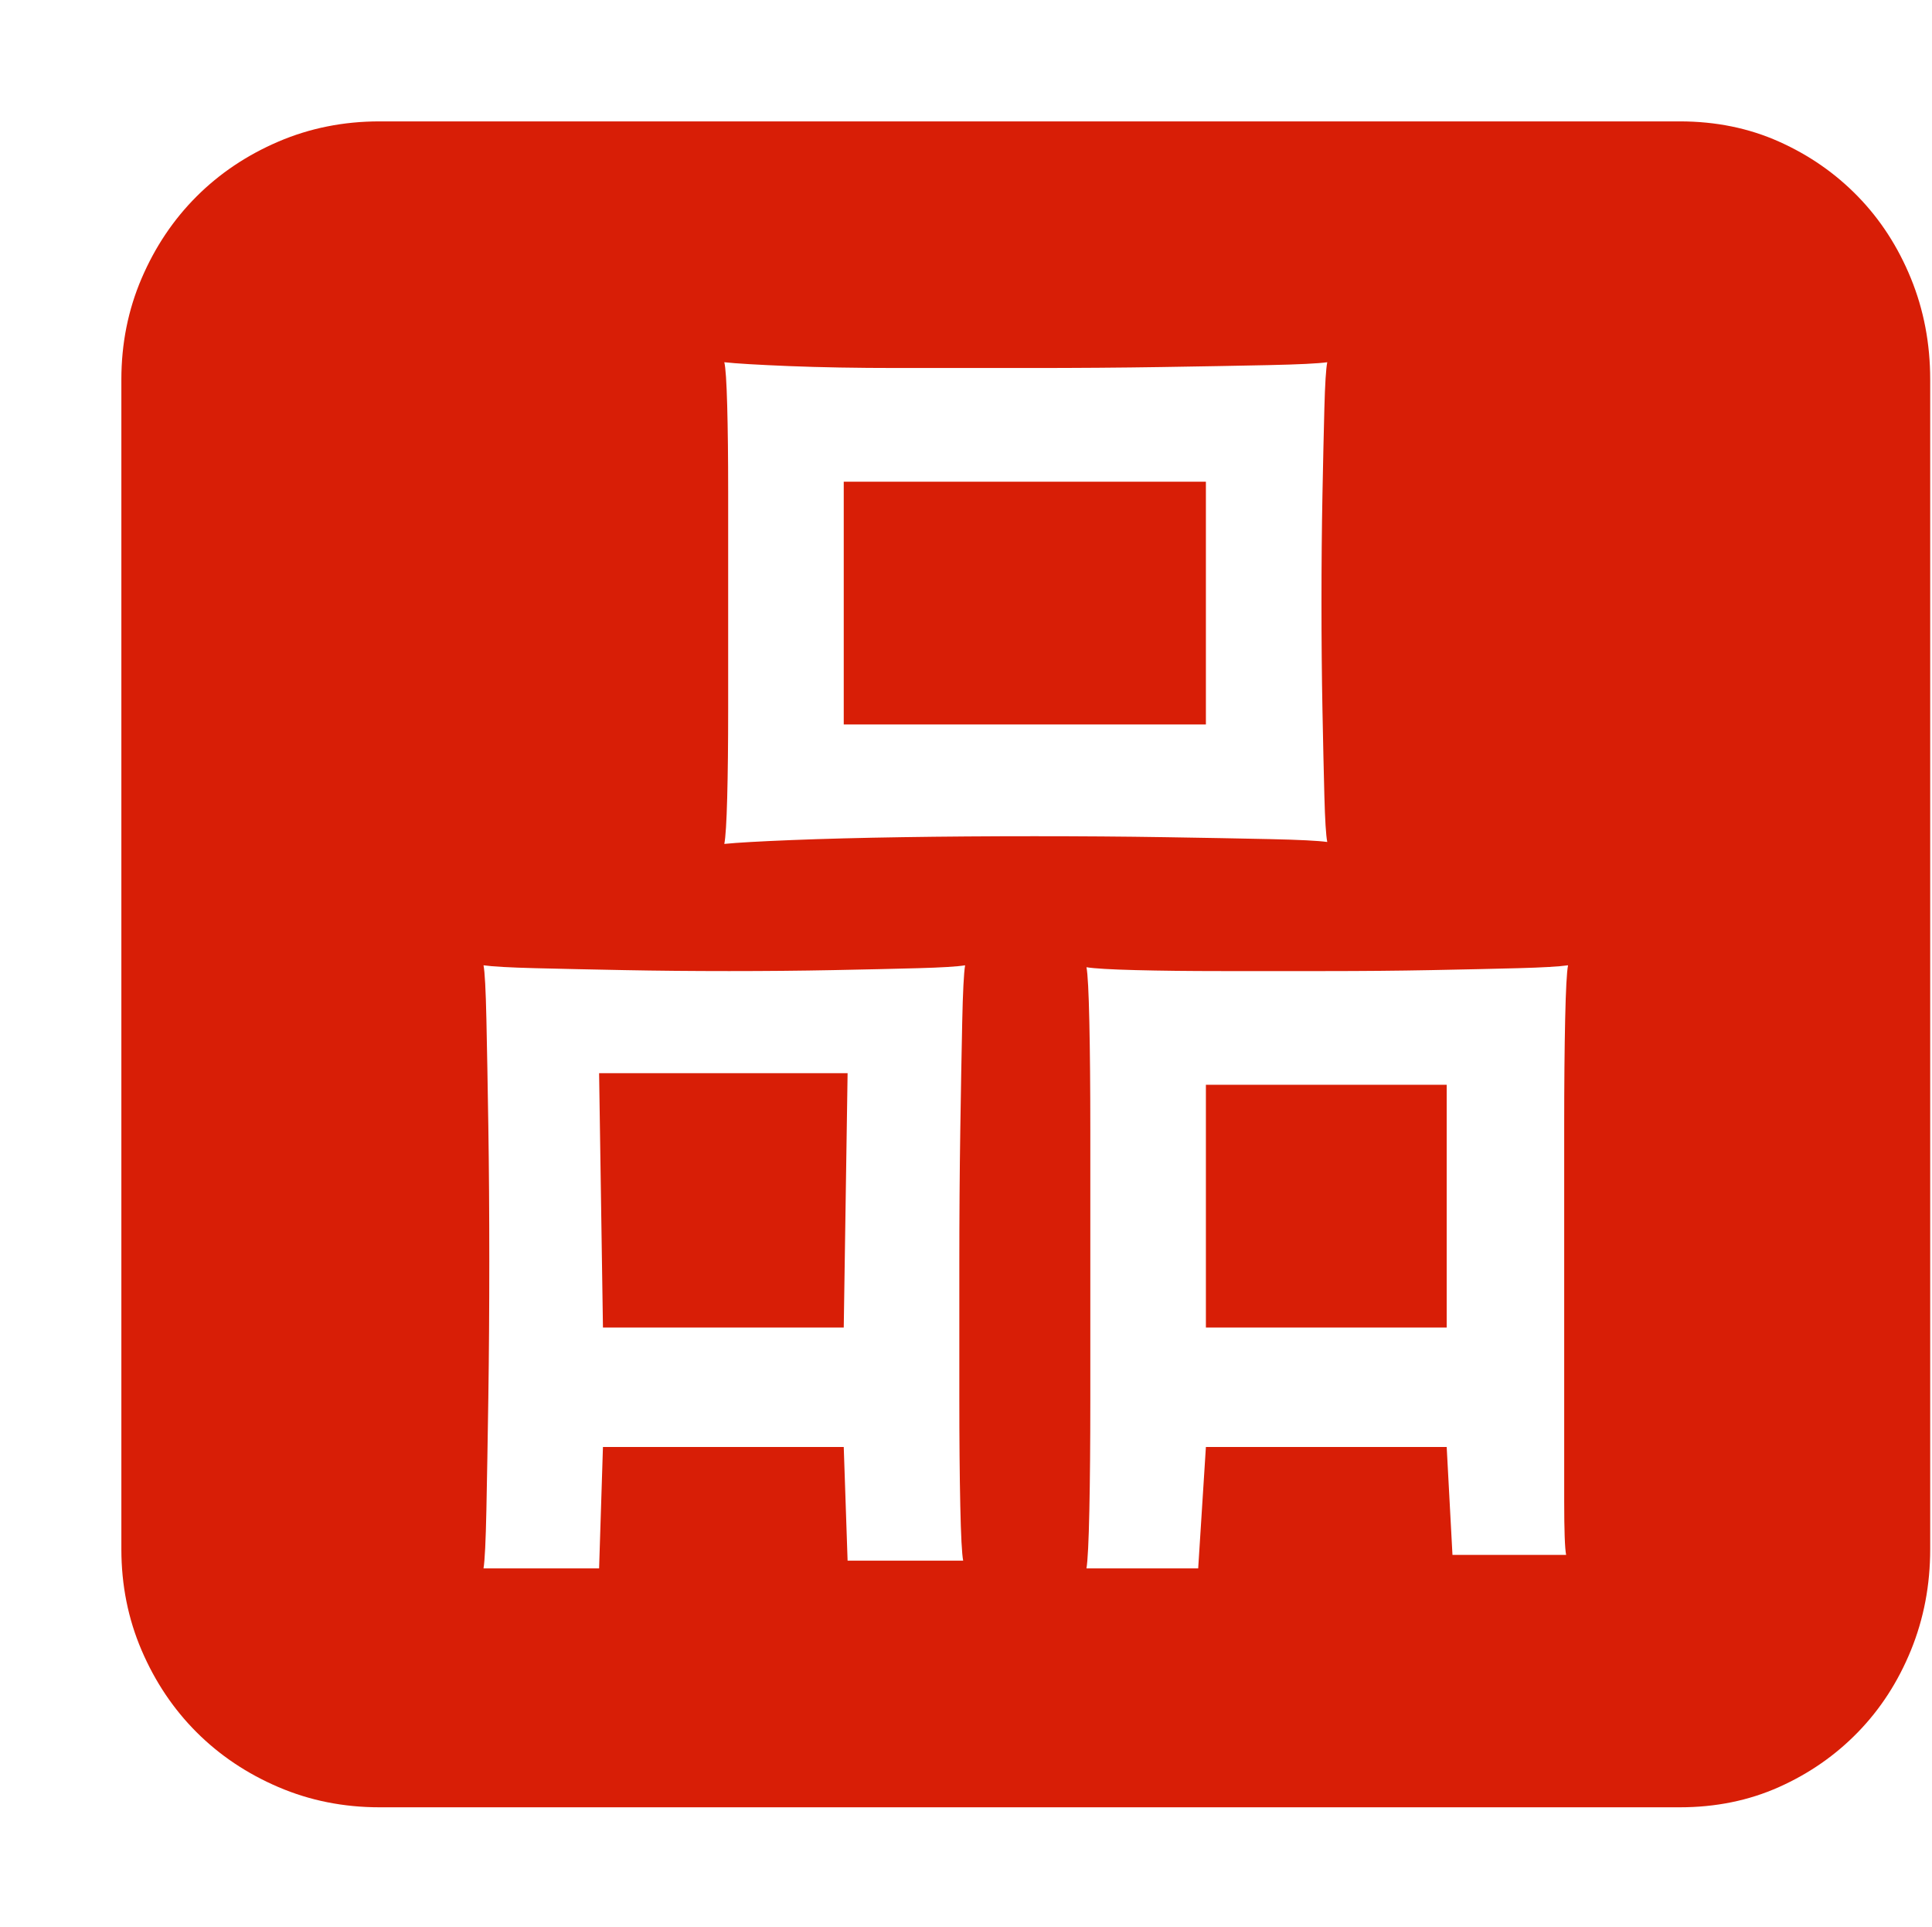 <?xml version="1.0" standalone="no"?><!DOCTYPE svg PUBLIC "-//W3C//DTD SVG 1.1//EN" "http://www.w3.org/Graphics/SVG/1.1/DTD/svg11.dtd"><svg t="1571360303657" class="icon" viewBox="0 0 1027 1024" version="1.1" xmlns="http://www.w3.org/2000/svg" p-id="5663" xmlns:xlink="http://www.w3.org/1999/xlink" width="64.188" height="64"><defs><style type="text/css"></style></defs><path d="M318.464 570.368l132.096 0-2.048 135.168-128 0zM641.024 576.512l128 0 0 129.024-128 0 0-129.024zM448.512 256l192.512 0 0 129.024-192.512 0 0-129.024zM892.928 64.512q28.672 0 52.736 10.752t41.984 29.184 28.16 43.52 10.24 53.76l0 621.568q0 28.672-10.24 53.76t-28.16 43.52-41.984 29.184-52.736 10.752l-691.2 0q-28.672 0-53.76-10.752t-43.52-29.184-29.184-43.52-10.752-53.76l0-621.568q0-28.672 10.752-53.76t29.184-43.52 43.52-29.184 53.76-10.752l691.2 0zM512 829.44q-1.024-5.12-1.536-29.184t-0.512-56.832l0-71.68q0-37.888 0.512-71.168t1.024-57.344 1.536-30.208q-6.144 1.024-25.088 1.536t-45.056 1.024-55.296 0.512-55.808-0.512-47.104-1.024-27.648-1.536q1.024 5.12 1.536 28.672t1.024 56.832 0.512 71.68-0.512 72.704-1.024 59.392-1.536 31.232l61.44 0 2.048-64.512 128 0 2.048 60.416 61.44 0zM385.024 448.512q10.24-1.024 35.84-2.048t58.88-1.536 70.144-0.512 69.12 0.512 55.808 1.024 30.72 1.536q-1.024-5.12-1.536-24.576t-1.024-46.08-0.512-56.832 0.512-56.832 1.024-46.08 1.536-24.576q-7.168 1.024-31.232 1.536t-56.832 1.024-69.632 0.512l-70.656 0q-32.768 0-57.856-1.024t-34.304-2.048q1.024 4.096 1.536 23.04t0.512 45.568l0 58.368 0 57.344q0 27.648-0.512 47.104t-1.536 24.576zM832.512 826.368q-1.024-5.12-1.024-28.672l0-56.32 0-71.68 0-71.68q0-32.768 0.512-56.32t1.536-28.672q-7.168 1.024-26.624 1.536t-46.08 1.024-56.32 0.512l-55.296 0q-25.6 0-45.568-0.512t-26.112-1.536q1.024 5.12 1.536 29.184t0.512 56.832l0 71.68 0 72.704q0 33.792-0.512 58.368t-1.536 30.72l59.392 0 4.096-64.512 128 0 3.072 57.344 60.416 0z" p-id="5664" fill="#d81e06"></path></svg>